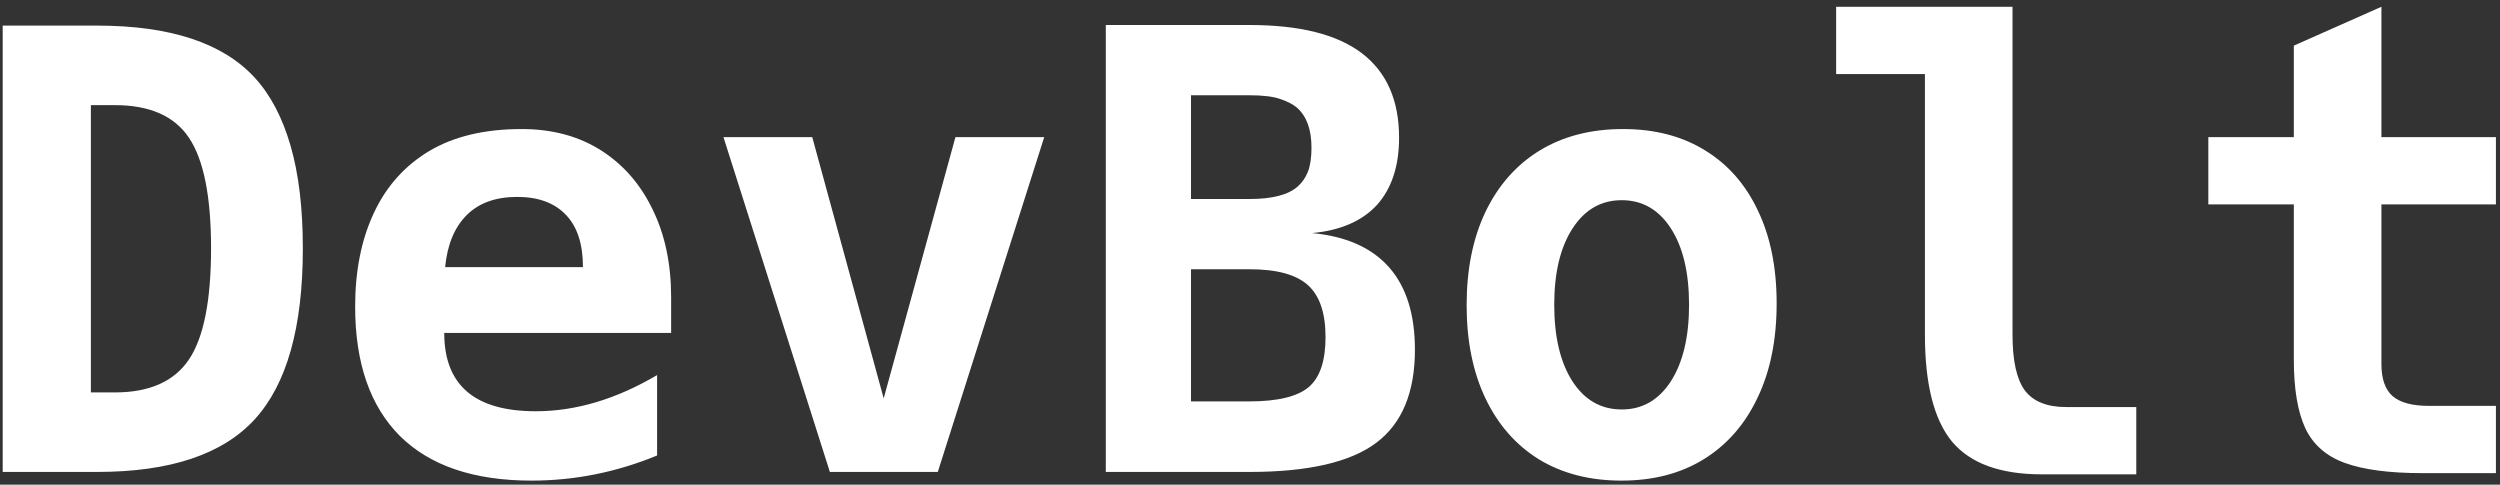 <svg width="196" height="38" viewBox="0 0 196 38" fill="none" xmlns="http://www.w3.org/2000/svg">
<rect x="0" y="0" width="196" height="38" fill="#333333" stroke="none"/>
<path d="M0.211 2.008H7.617C13.352 2.008 17.469 3.367 19.969 6.086C21.203 7.43 22.141 9.211 22.781 11.43C23.422 13.633 23.742 16.32 23.742 19.492C23.742 25.664 22.484 30.125 19.969 32.875C17.453 35.625 13.336 37 7.617 37H0.211V2.008ZM9 30.766C11.719 30.766 13.656 29.906 14.812 28.188C15.969 26.469 16.547 23.562 16.547 19.469C16.547 15.406 15.969 12.516 14.812 10.797C13.672 9.094 11.734 8.242 9 8.242H7.125V30.766H9ZM41.672 37.68C37.156 37.68 33.719 36.516 31.359 34.188C29.016 31.844 27.844 28.461 27.844 24.039C27.844 21.242 28.328 18.805 29.297 16.727C30.266 14.633 31.711 13.008 33.633 11.852C35.57 10.695 37.992 10.117 40.898 10.117C43.289 10.117 45.359 10.672 47.109 11.781C48.859 12.891 50.211 14.438 51.164 16.422C52.133 18.391 52.617 20.688 52.617 23.312V26.102H34.828C34.828 30.195 37.219 32.242 42 32.242C45.141 32.242 48.312 31.297 51.516 29.406V35.711C48.328 37.023 45.047 37.68 41.672 37.68ZM45.703 20.945C45.703 19.133 45.258 17.766 44.367 16.844C43.477 15.906 42.203 15.438 40.547 15.438C38.859 15.438 37.539 15.914 36.586 16.867C35.633 17.82 35.07 19.18 34.898 20.945H45.703ZM56.719 10.75H63.68L69.281 31.234L74.906 10.75H81.867L73.523 37H65.062L56.719 10.75ZM86.695 1.961H97.969C101.891 1.961 104.82 2.695 106.758 4.164C108.711 5.648 109.688 7.859 109.688 10.797C109.688 13.016 109.109 14.773 107.953 16.07C106.781 17.336 105.086 18.07 102.867 18.273C105.539 18.523 107.555 19.422 108.914 20.969C110.258 22.5 110.93 24.648 110.93 27.414C110.93 30.773 109.914 33.211 107.883 34.727C105.852 36.242 102.547 37 97.969 37H86.695V1.961ZM97.969 15.602C99.734 15.602 100.984 15.281 101.719 14.641C102.078 14.328 102.352 13.938 102.539 13.469C102.727 12.984 102.82 12.352 102.82 11.57C102.82 10.164 102.445 9.125 101.695 8.453C101.367 8.172 100.914 7.938 100.336 7.75C99.773 7.562 98.984 7.469 97.969 7.469H93.375V15.602H97.969ZM97.969 31.469C100.172 31.469 101.719 31.094 102.609 30.344C103.484 29.594 103.922 28.289 103.922 26.43C103.922 24.539 103.461 23.18 102.539 22.352C101.617 21.523 100.094 21.109 97.969 21.109H93.375V31.469H97.969ZM127.125 37.68C124.641 37.68 122.484 37.125 120.656 36.016C118.844 34.891 117.445 33.297 116.461 31.234C115.477 29.172 114.984 26.734 114.984 23.922C114.984 21.109 115.477 18.672 116.461 16.609C117.461 14.531 118.875 12.93 120.703 11.805C122.547 10.68 124.727 10.117 127.242 10.117C129.727 10.117 131.867 10.672 133.664 11.781C135.461 12.875 136.844 14.445 137.812 16.492C138.797 18.539 139.289 20.969 139.289 23.781C139.289 26.641 138.789 29.109 137.789 31.188C136.805 33.266 135.406 34.867 133.594 35.992C131.781 37.117 129.625 37.68 127.125 37.68ZM127.148 32.102C128.758 32.102 130.039 31.367 130.992 29.898C131.945 28.414 132.422 26.414 132.422 23.898C132.422 21.367 131.945 19.367 130.992 17.898C130.039 16.43 128.758 15.695 127.148 15.695C125.523 15.695 124.234 16.438 123.281 17.922C122.328 19.391 121.852 21.383 121.852 23.898C121.852 26.414 122.328 28.414 123.281 29.898C124.234 31.367 125.523 32.102 127.148 32.102ZM160.078 37.188C156.828 37.188 154.484 36.336 153.047 34.633C151.625 32.914 150.914 30.117 150.914 26.242V5.805H143.953V0.531H157.781V26.242C157.781 28.273 158.102 29.727 158.742 30.602C159.398 31.477 160.484 31.914 162 31.914H167.484V37.188H160.078ZM189.914 37.094C187.336 37.094 185.312 36.828 183.844 36.297C182.375 35.766 181.336 34.852 180.727 33.555C180.133 32.258 179.836 30.477 179.836 28.211V16.023H173.133V10.75H179.836V3.578L186.703 0.531V10.75H195.68V16.023H186.703V28.539C186.703 29.695 186.992 30.531 187.57 31.047C188.164 31.562 189.109 31.82 190.406 31.82H195.68V37.094H189.914Z" fill="white"/>
</svg>
